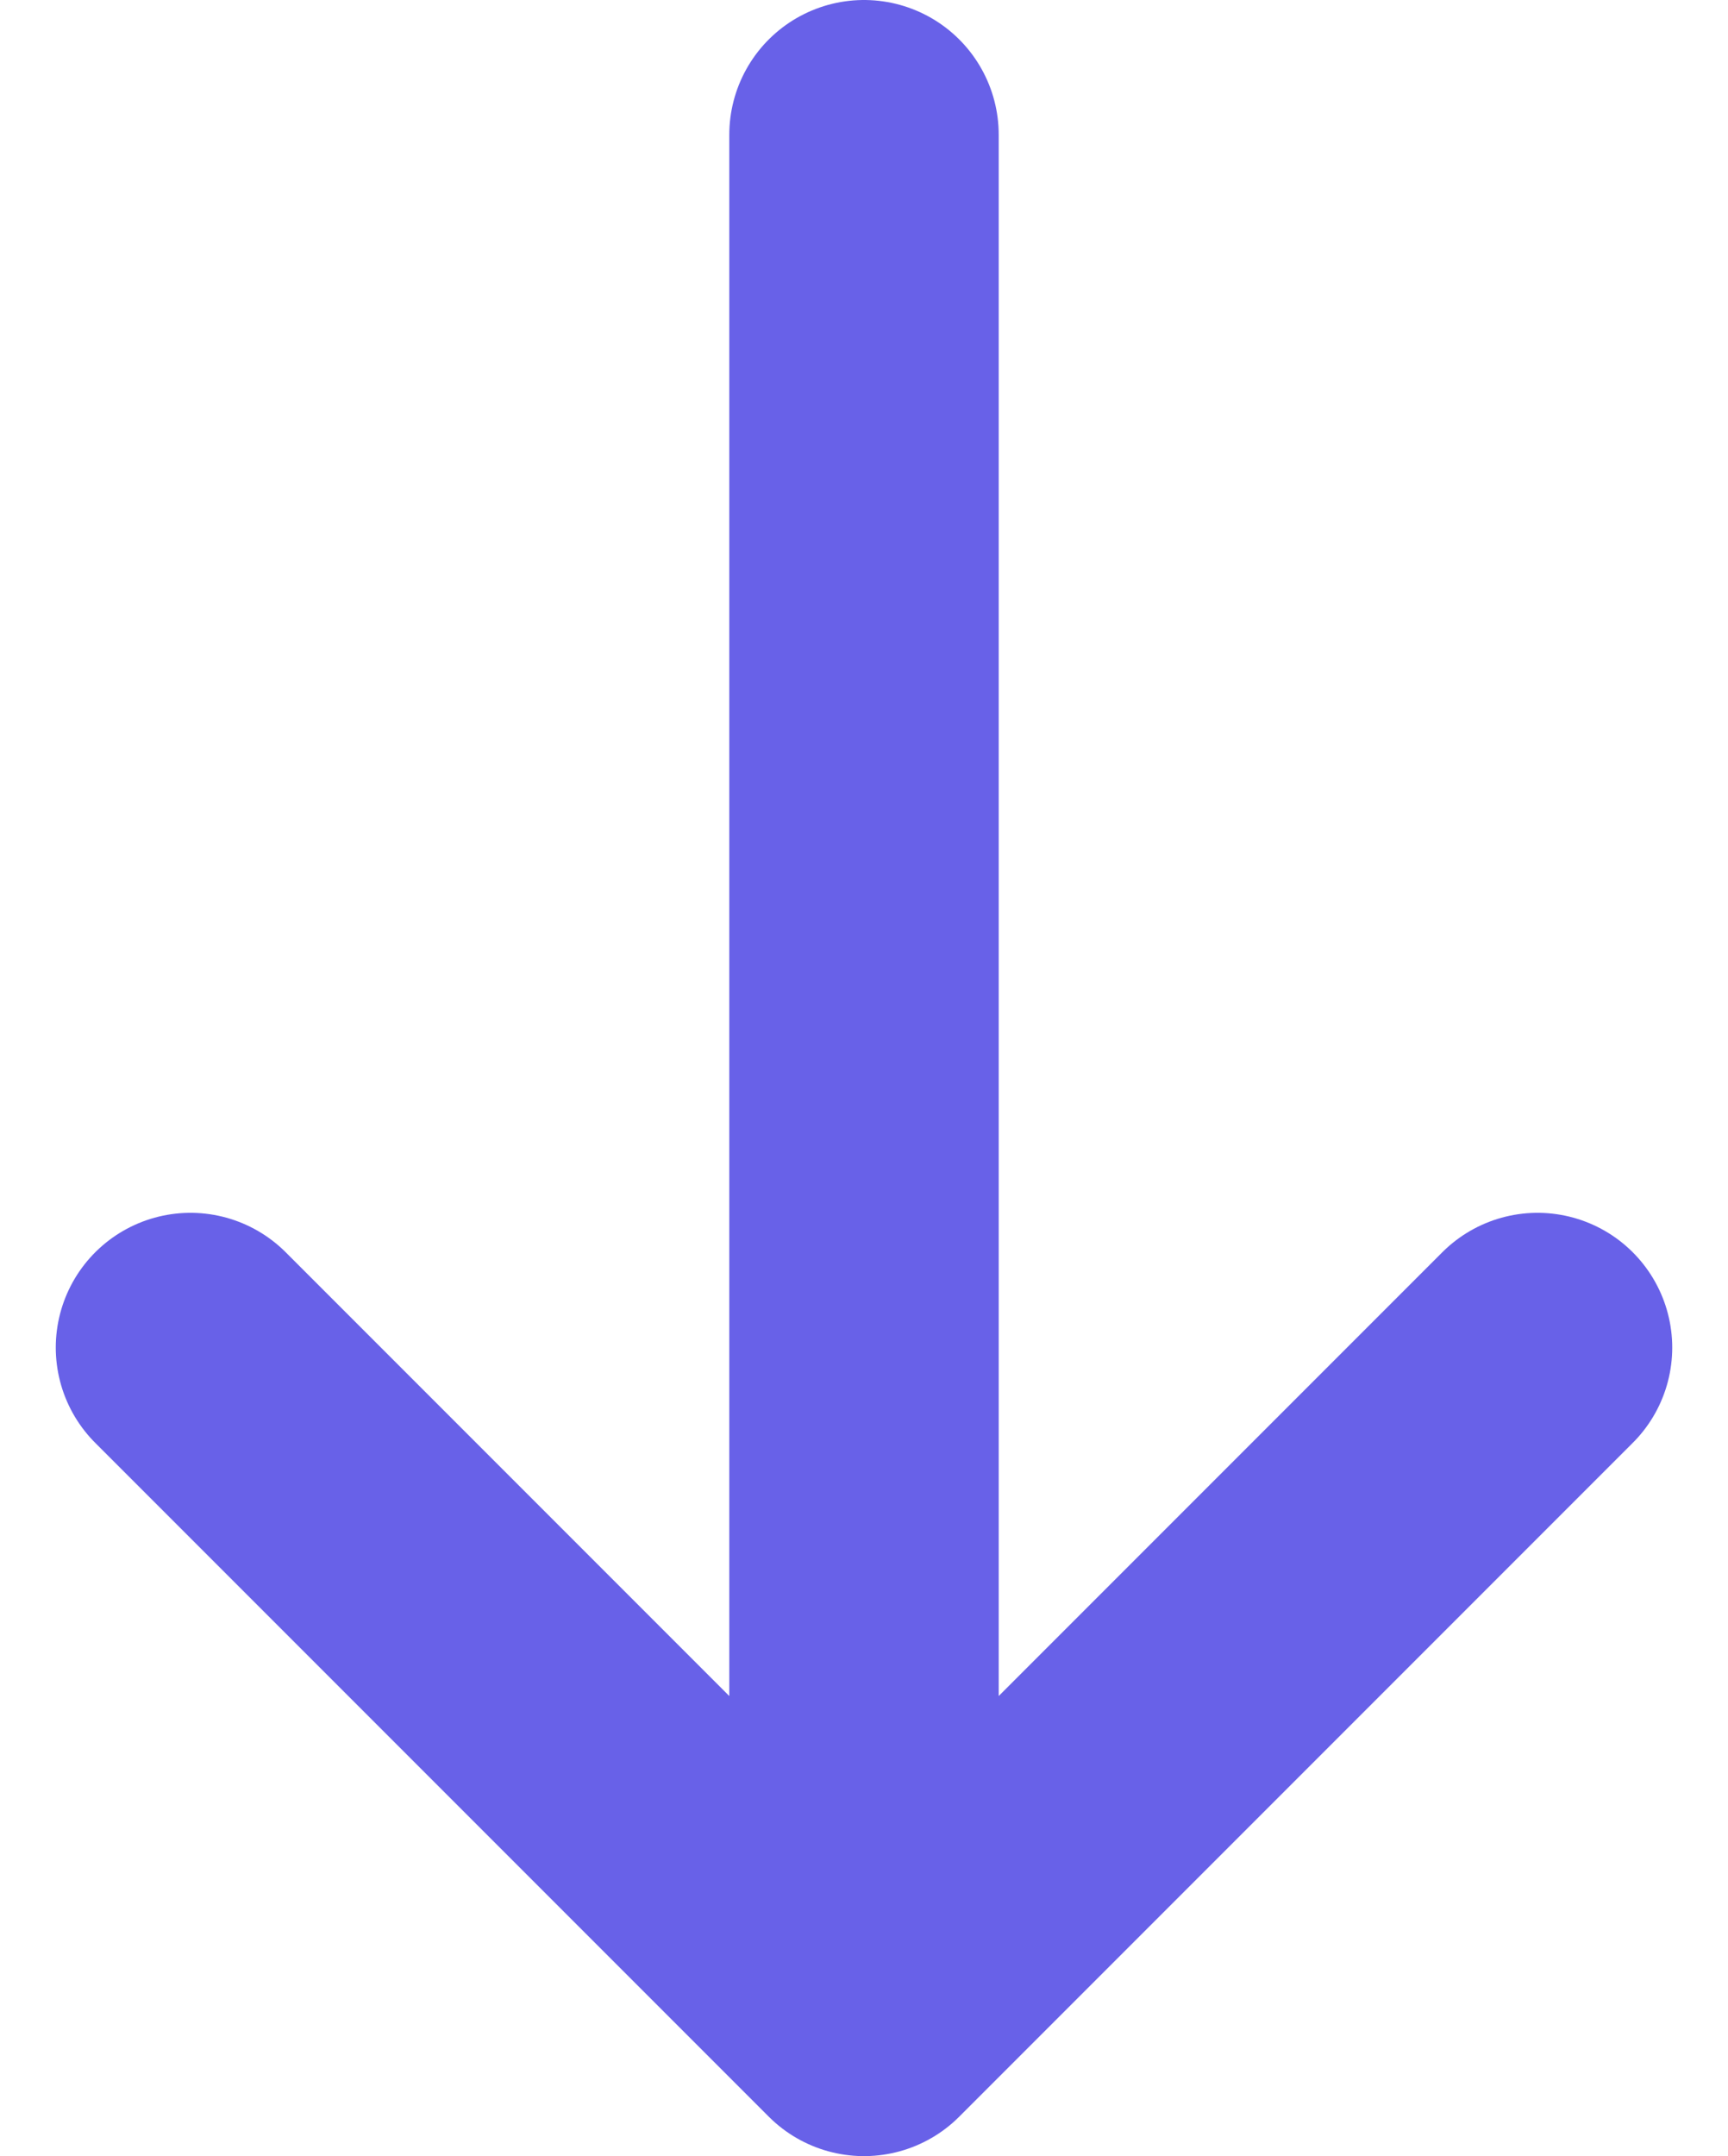 <svg xmlns="http://www.w3.org/2000/svg" width="12.828" height="16" viewBox="0 0 12.828 16"><defs><style>.a{fill:none;stroke:#6861e8;stroke-linecap:round;stroke-linejoin:round;stroke-width:2px;fill-rule:evenodd;}</style></defs><g transform="translate(1.414 1)"><path class="a" d="M10,9,5,14,0,9m5,4V0"/></g></svg>